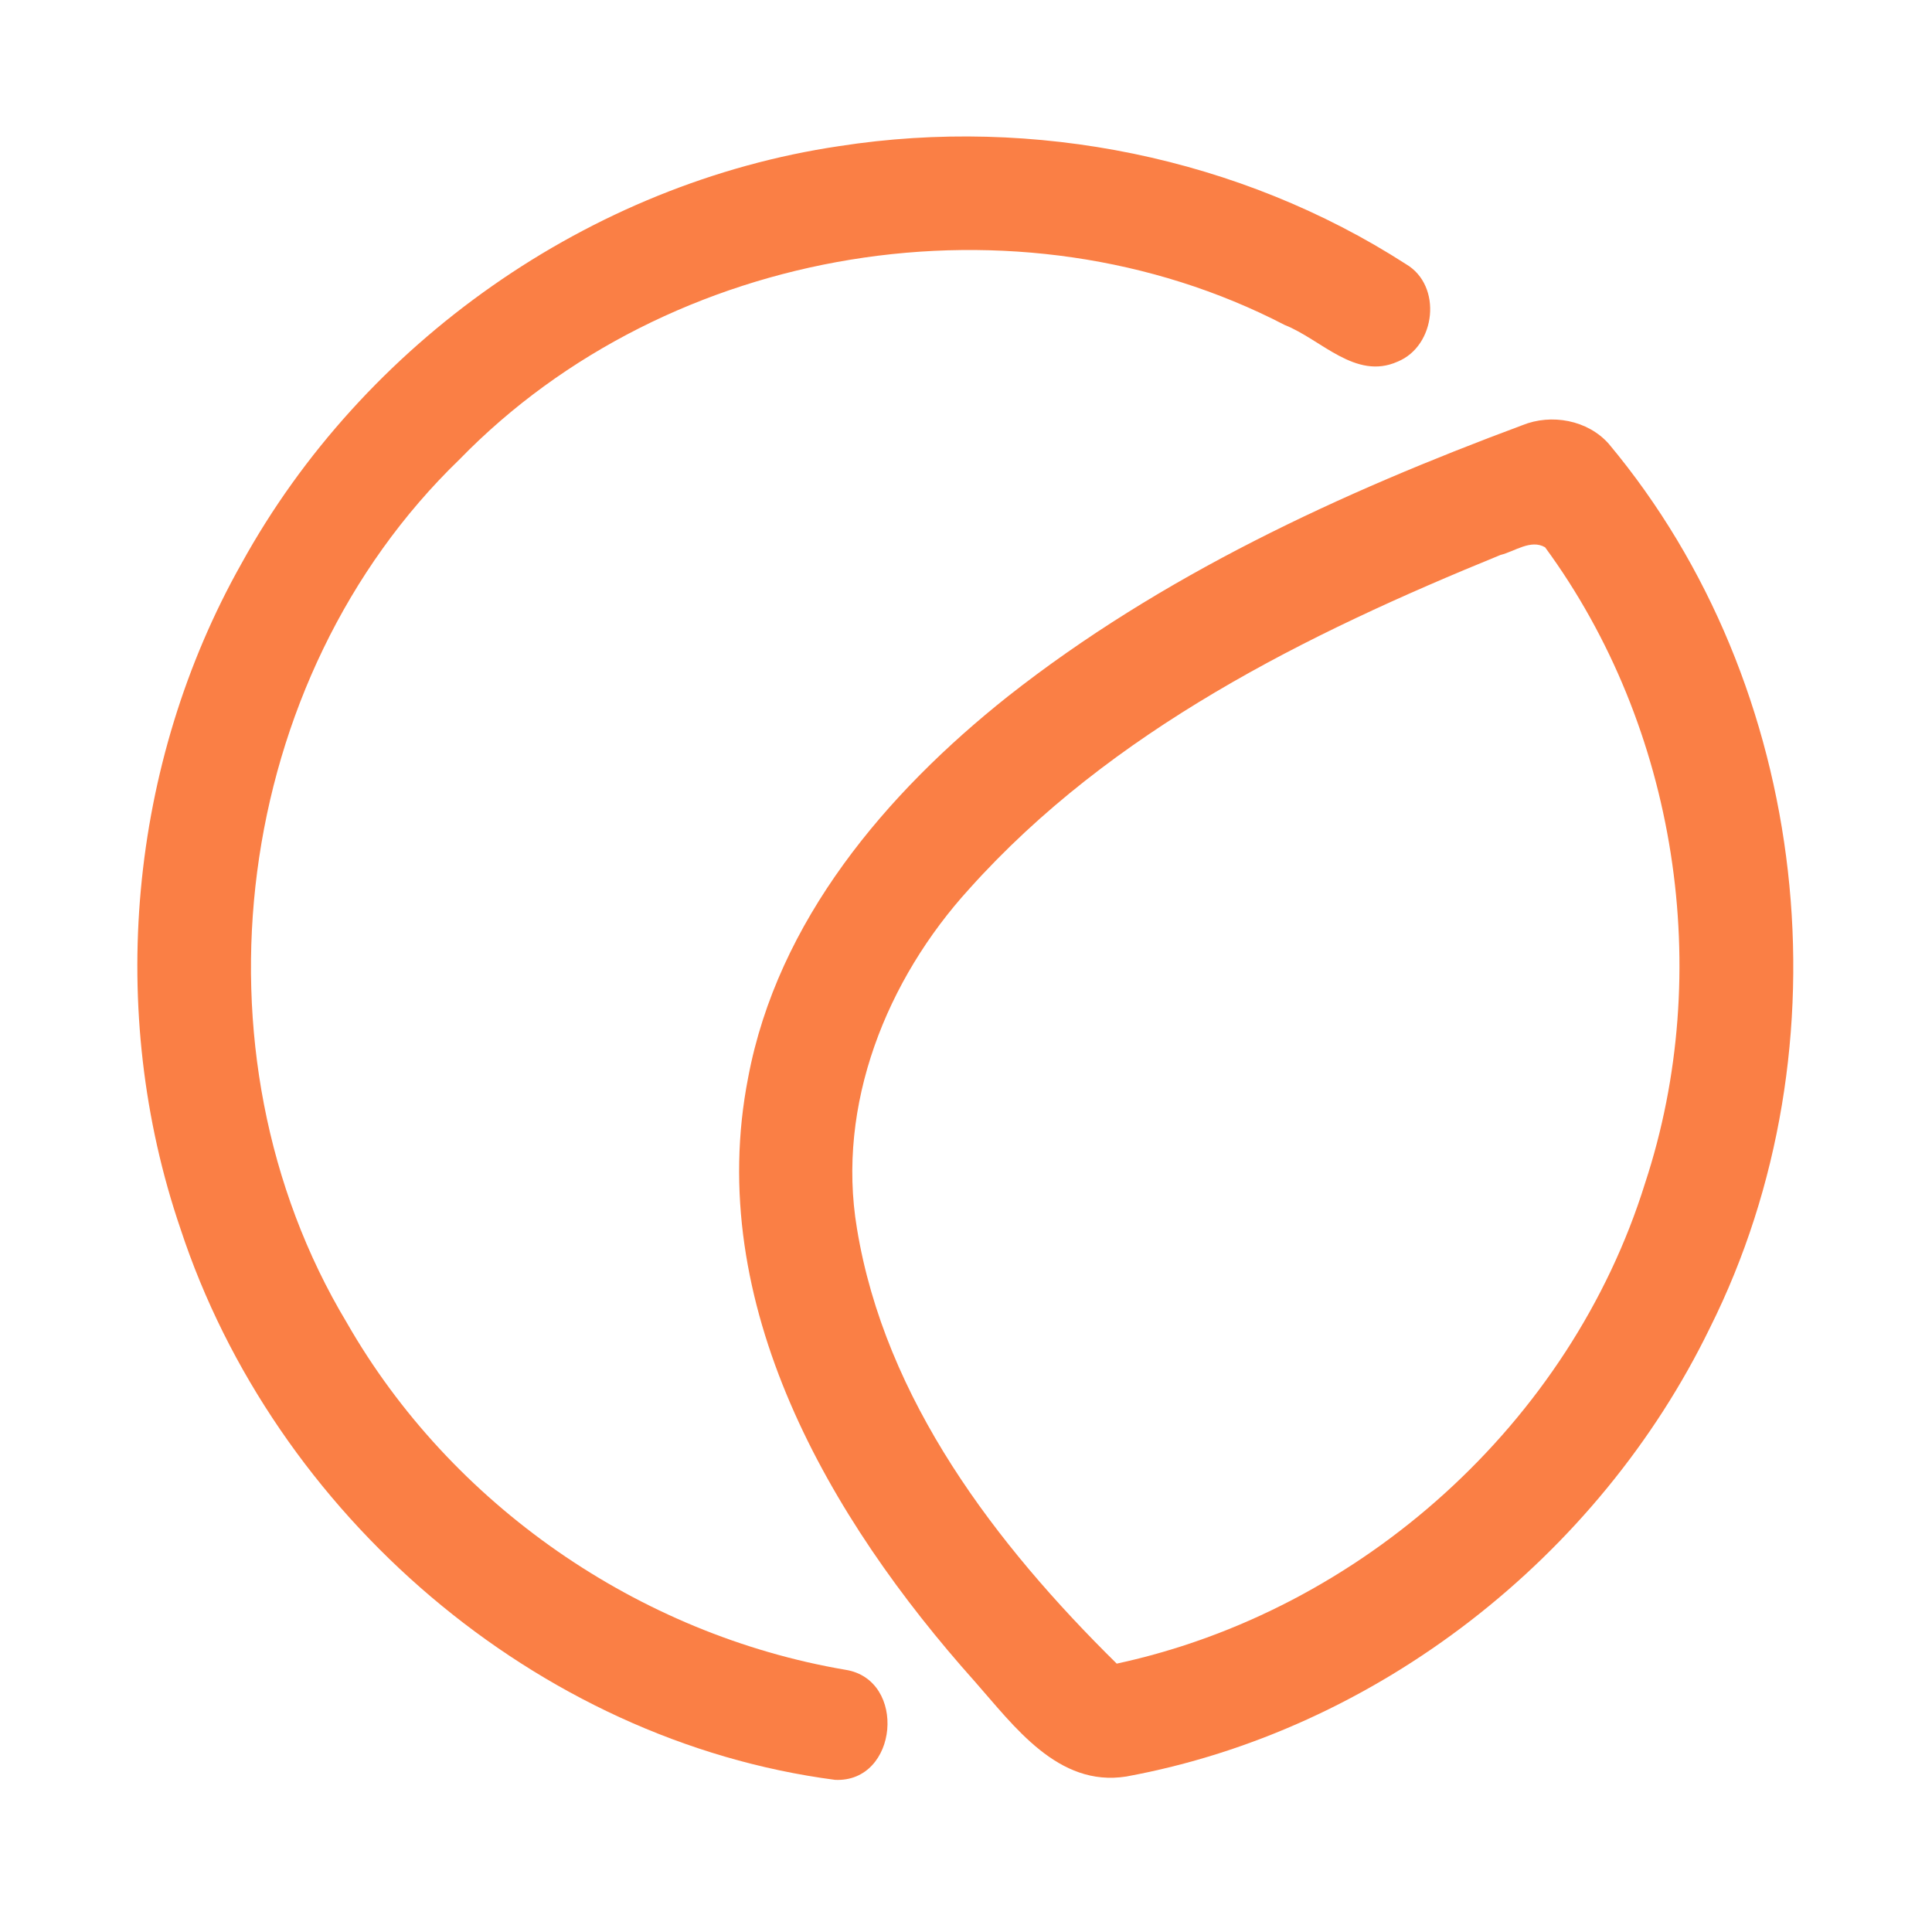 <?xml version="1.0" encoding="UTF-8" ?>
<!DOCTYPE svg PUBLIC "-//W3C//DTD SVG 1.1//EN" "http://www.w3.org/Graphics/SVG/1.1/DTD/svg11.dtd">
<svg width="192pt" height="192pt" viewBox="0 0 192 192" version="1.1" xmlns="http://www.w3.org/2000/svg">
<g id="#fa7f45ff">
<path fill="#fa7f45" opacity="1.00" d=" M 83.41 14.52 C 102.76 11.51 123.25 15.63 139.74 26.26 C 143.36 28.40 142.70 34.39 138.89 35.94 C 134.71 37.81 131.30 33.73 127.68 32.30 C 101.18 18.56 66.46 24.27 45.66 45.66 C 23.10 67.44 18.34 104.59 34.46 131.44 C 44.81 149.54 63.47 162.44 84.01 165.94 C 90.18 166.90 89.28 177.17 82.99 176.88 C 53.26 172.99 27.25 150.45 17.93 122.10 C 10.55 100.50 12.80 75.88 24.00 56.00 C 36.08 34.06 58.60 18.19 83.41 14.52 Z" />
<path fill="#fa7f45" opacity="1.00" d=" M 151.28 42.26 C 154.17 41.08 157.79 41.74 159.88 44.11 C 179.96 68.13 183.91 104.00 169.93 131.96 C 158.88 154.70 136.87 171.97 111.92 176.55 C 105.14 177.62 100.79 171.54 96.86 167.09 C 82.42 150.93 69.95 129.57 74.35 107.09 C 77.28 91.50 88.07 78.81 100.17 69.20 C 115.40 57.21 133.21 48.98 151.28 42.26 M 149.12 55.15 C 129.84 63.01 110.43 72.59 96.32 88.34 C 88.11 97.35 83.11 109.80 85.16 122.07 C 87.94 139.10 98.99 153.51 110.98 165.33 C 135.28 160.09 156.08 141.38 163.48 117.60 C 170.42 96.55 166.66 72.27 153.55 54.39 C 152.13 53.56 150.52 54.81 149.12 55.15 Z" />
</g>
</svg>
